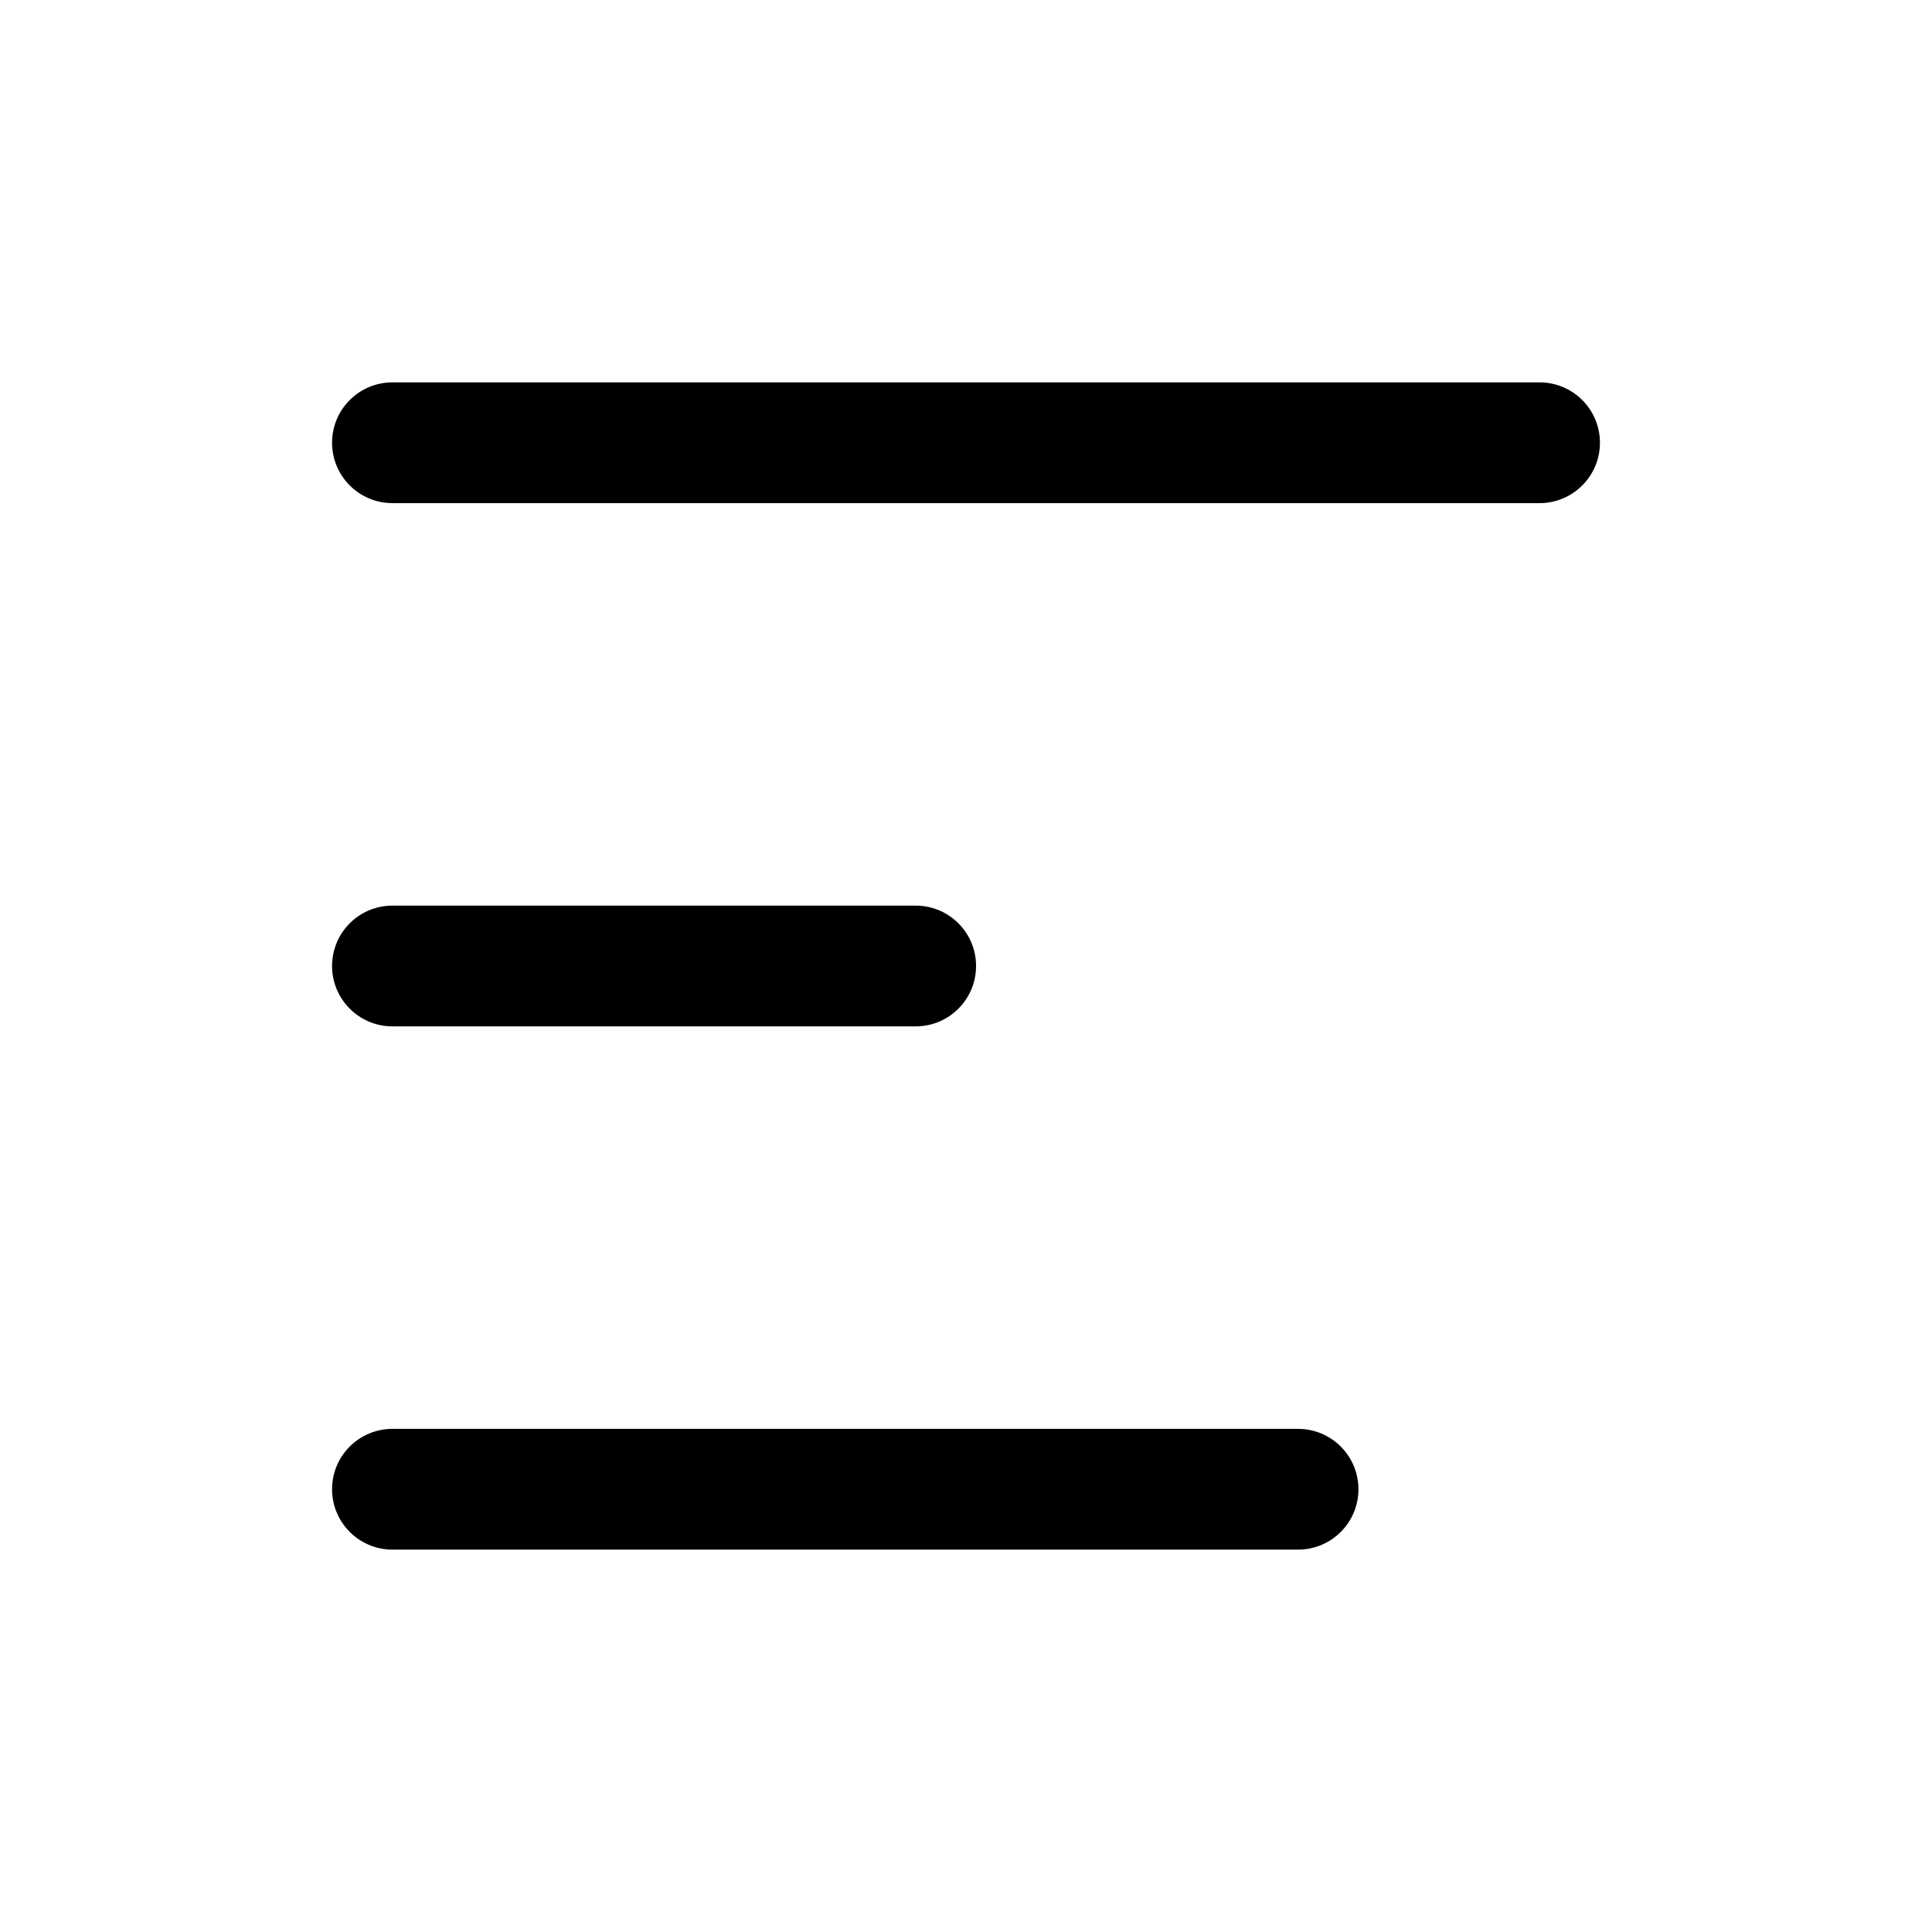 <svg width="24" height="24" viewBox="0 0 24 24" fill="none" xmlns="http://www.w3.org/2000/svg">
<path d="M16.125 17.75C16.539 17.75 16.875 18.085 16.875 18.5C16.875 18.914 16.539 19.25 16.125 19.25H4.875C4.461 19.25 4.125 18.914 4.125 18.5C4.125 18.085 4.461 17.75 4.875 17.75H16.125ZM11.375 11.25C11.789 11.25 12.125 11.585 12.125 12C12.125 12.414 11.789 12.75 11.375 12.75H4.875C4.461 12.75 4.125 12.414 4.125 12C4.125 11.585 4.461 11.25 4.875 11.25H11.375ZM19.125 4.75C19.539 4.75 19.875 5.085 19.875 5.5C19.875 5.914 19.539 6.25 19.125 6.25H4.875C4.461 6.25 4.125 5.914 4.125 5.5C4.125 5.085 4.461 4.75 4.875 4.75H19.125Z" fill="black"/>
</svg>
